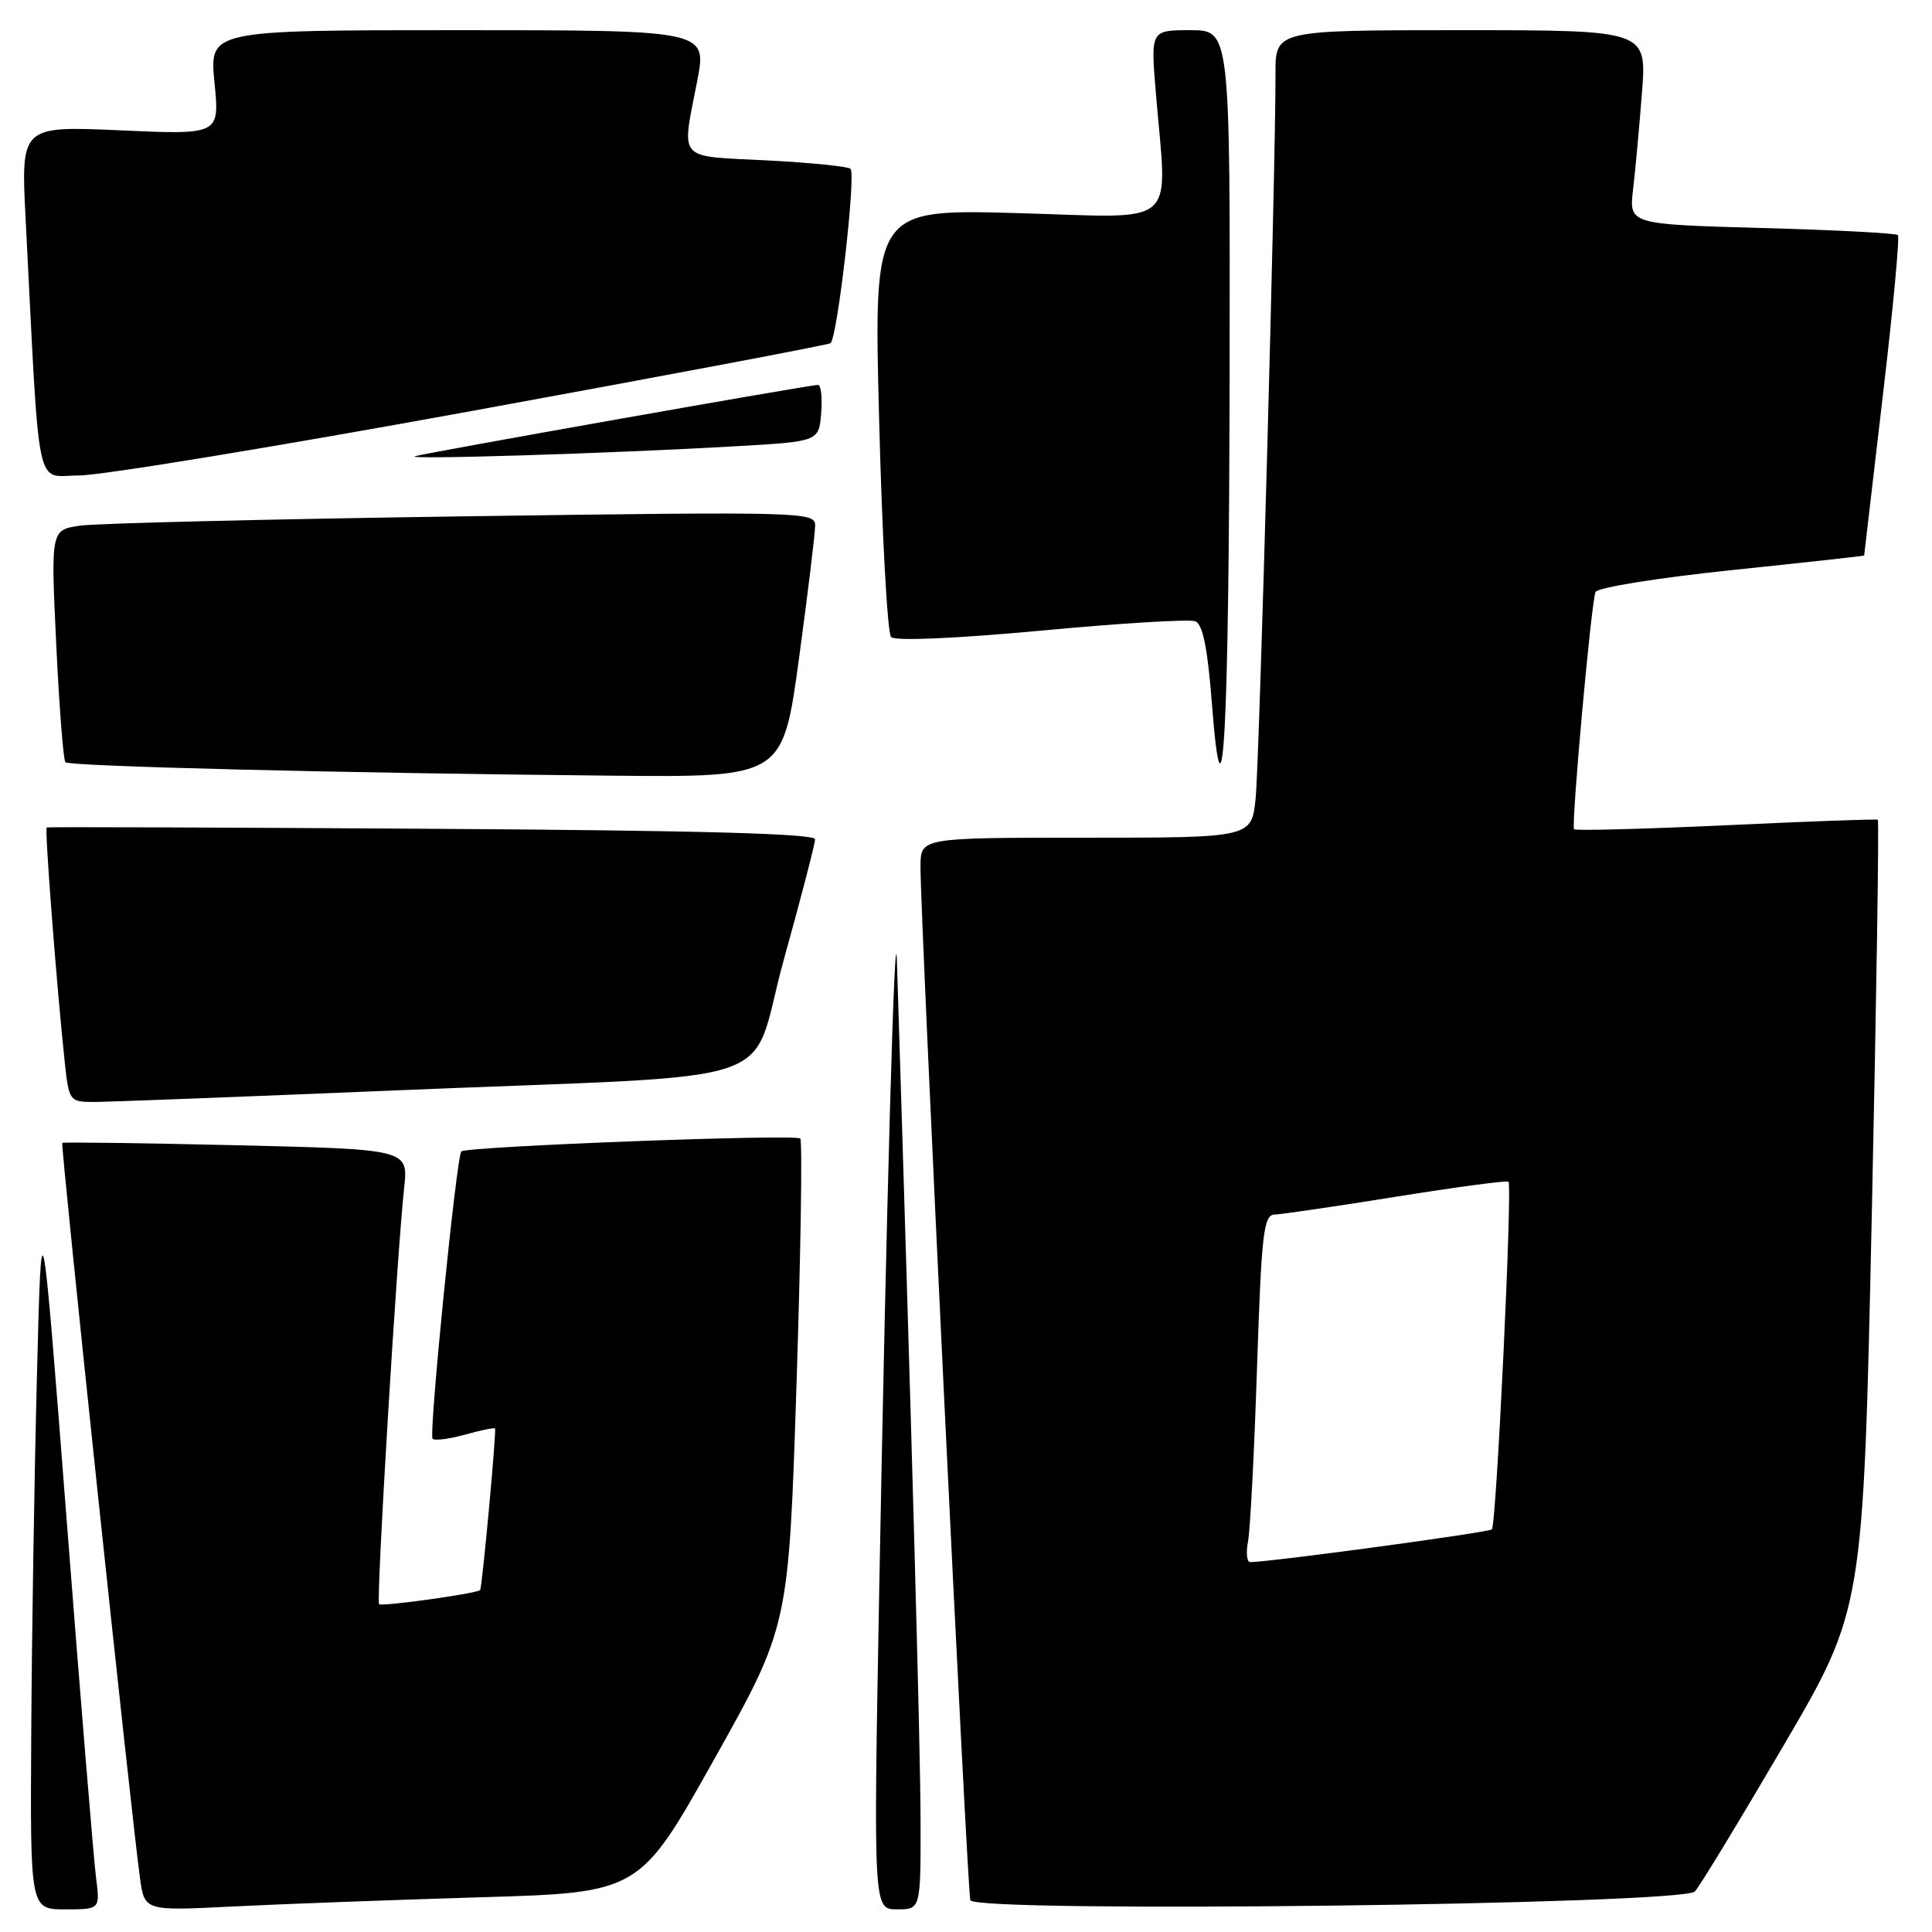<?xml version="1.0" encoding="UTF-8" standalone="no"?>
<!DOCTYPE svg PUBLIC "-//W3C//DTD SVG 1.1//EN" "http://www.w3.org/Graphics/SVG/1.1/DTD/svg11.dtd" >
<svg xmlns="http://www.w3.org/2000/svg" xmlns:xlink="http://www.w3.org/1999/xlink" version="1.1" viewBox="0 0 256 256">
 <g >
 <path fill="currentColor"
d=" M 12.72 248.75 C 12.42 246.41 10.67 225.15 8.84 201.50 C 5.50 158.50 5.50 158.50 4.89 182.50 C 4.55 195.70 4.21 216.96 4.14 229.75 C 4.00 253.00 4.00 253.00 8.64 253.00 C 13.27 253.00 13.27 253.00 12.72 248.75 Z  M 63.62 251.40 C 84.74 250.78 84.74 250.78 94.62 233.14 C 104.50 215.50 104.50 215.50 105.54 183.50 C 106.11 165.90 106.33 151.21 106.04 150.86 C 105.51 150.24 61.85 151.90 61.13 152.57 C 60.49 153.16 56.79 190.12 57.32 190.65 C 57.59 190.92 59.52 190.68 61.60 190.10 C 63.68 189.52 65.48 189.15 65.59 189.28 C 65.81 189.52 63.89 210.38 63.62 210.69 C 63.22 211.15 50.58 212.91 50.23 212.56 C 49.82 212.16 52.59 166.26 53.55 157.40 C 54.11 152.29 54.11 152.29 31.30 151.75 C 18.76 151.46 8.39 151.32 8.25 151.44 C 8.00 151.66 17.42 240.77 18.55 248.86 C 19.15 253.21 19.15 253.21 30.83 252.62 C 37.25 252.30 52.00 251.75 63.62 251.40 Z  M 121.98 241.25 C 121.97 231.83 120.80 189.47 118.85 127.50 C 118.59 119.12 117.42 160.51 116.50 210.75 C 115.73 253.00 115.73 253.00 118.87 253.00 C 122.00 253.00 122.00 253.00 121.98 241.25 Z  M 224.58 250.63 C 225.18 250.01 230.44 241.35 236.28 231.38 C 246.89 213.27 246.89 213.27 248.02 161.04 C 248.64 132.31 249.00 108.72 248.82 108.62 C 248.64 108.51 239.60 108.84 228.72 109.35 C 217.84 109.85 208.77 110.09 208.57 109.88 C 208.17 109.45 210.81 80.09 211.41 78.45 C 211.62 77.86 219.64 76.57 229.39 75.55 C 239.08 74.54 247.00 73.67 247.01 73.61 C 247.01 73.55 248.12 64.07 249.47 52.55 C 250.83 41.03 251.73 31.40 251.48 31.15 C 251.23 30.90 243.11 30.47 233.44 30.21 C 215.85 29.72 215.85 29.72 216.39 25.11 C 216.69 22.58 217.22 16.79 217.57 12.25 C 218.21 4.00 218.21 4.00 193.60 4.00 C 169.00 4.00 169.00 4.00 169.01 9.75 C 169.04 21.96 166.88 100.77 166.38 105.75 C 165.86 111.00 165.86 111.00 143.93 111.00 C 122.00 111.00 122.00 111.00 121.97 114.75 C 121.92 121.04 128.16 250.41 128.57 251.78 C 129.10 253.51 222.90 252.38 224.58 250.63 Z  M 52.50 144.48 C 105.81 142.25 99.01 144.56 103.88 127.09 C 106.14 118.95 108.00 111.80 108.00 111.21 C 108.00 110.46 92.67 110.04 57.25 109.82 C 29.34 109.64 6.36 109.56 6.19 109.64 C 5.90 109.77 7.48 130.38 8.58 140.75 C 9.13 145.86 9.23 146.00 12.32 146.02 C 14.07 146.02 32.15 145.33 52.50 144.48 Z  M 105.87 87.25 C 107.05 78.59 108.01 70.66 108.01 69.63 C 108.00 67.82 106.47 67.78 61.25 68.42 C 35.54 68.79 12.75 69.34 10.62 69.65 C 6.73 70.22 6.73 70.22 7.45 85.36 C 7.85 93.69 8.39 100.72 8.67 101.00 C 9.21 101.55 45.65 102.45 81.11 102.78 C 103.72 103.00 103.72 103.00 105.87 87.25 Z  M 162.93 49.25 C 163.00 4.00 163.00 4.00 157.73 4.00 C 152.47 4.00 152.47 4.00 153.15 12.25 C 154.67 30.52 156.57 28.85 134.88 28.24 C 115.76 27.70 115.76 27.70 116.49 55.60 C 116.88 70.94 117.59 83.91 118.07 84.41 C 118.58 84.96 126.50 84.62 137.96 83.56 C 148.43 82.58 157.62 82.02 158.38 82.32 C 159.37 82.69 160.01 85.86 160.58 93.18 C 162.05 112.13 162.85 97.19 162.93 49.25 Z  M 62.56 54.45 C 88.29 49.75 109.66 45.71 110.04 45.48 C 110.94 44.92 113.45 23.12 112.70 22.37 C 112.38 22.05 107.37 21.55 101.56 21.25 C 89.58 20.64 90.30 21.47 92.38 10.75 C 93.69 4.00 93.69 4.00 60.71 4.00 C 27.74 4.00 27.74 4.00 28.42 10.93 C 29.11 17.86 29.11 17.86 15.93 17.27 C 2.76 16.69 2.76 16.69 3.40 29.09 C 5.31 66.43 4.59 63.00 10.50 63.00 C 13.40 63.00 36.83 59.15 62.56 54.45 Z  M 97.50 59.13 C 108.50 58.50 108.50 58.50 108.81 54.75 C 108.98 52.69 108.79 51.00 108.39 51.00 C 107.29 51.00 56.74 59.95 55.00 60.45 C 53.30 60.94 80.85 60.09 97.50 59.13 Z  M 165.37 204.25 C 165.66 202.74 166.20 192.39 166.56 181.25 C 167.15 163.48 167.43 160.99 168.87 160.94 C 169.76 160.91 177.03 159.85 185.00 158.57 C 192.97 157.29 199.67 156.40 199.88 156.58 C 200.42 157.07 198.28 202.06 197.68 202.65 C 197.27 203.06 168.59 206.94 165.67 206.99 C 165.21 206.99 165.08 205.76 165.37 204.25 Z "/>
</g>
</svg>